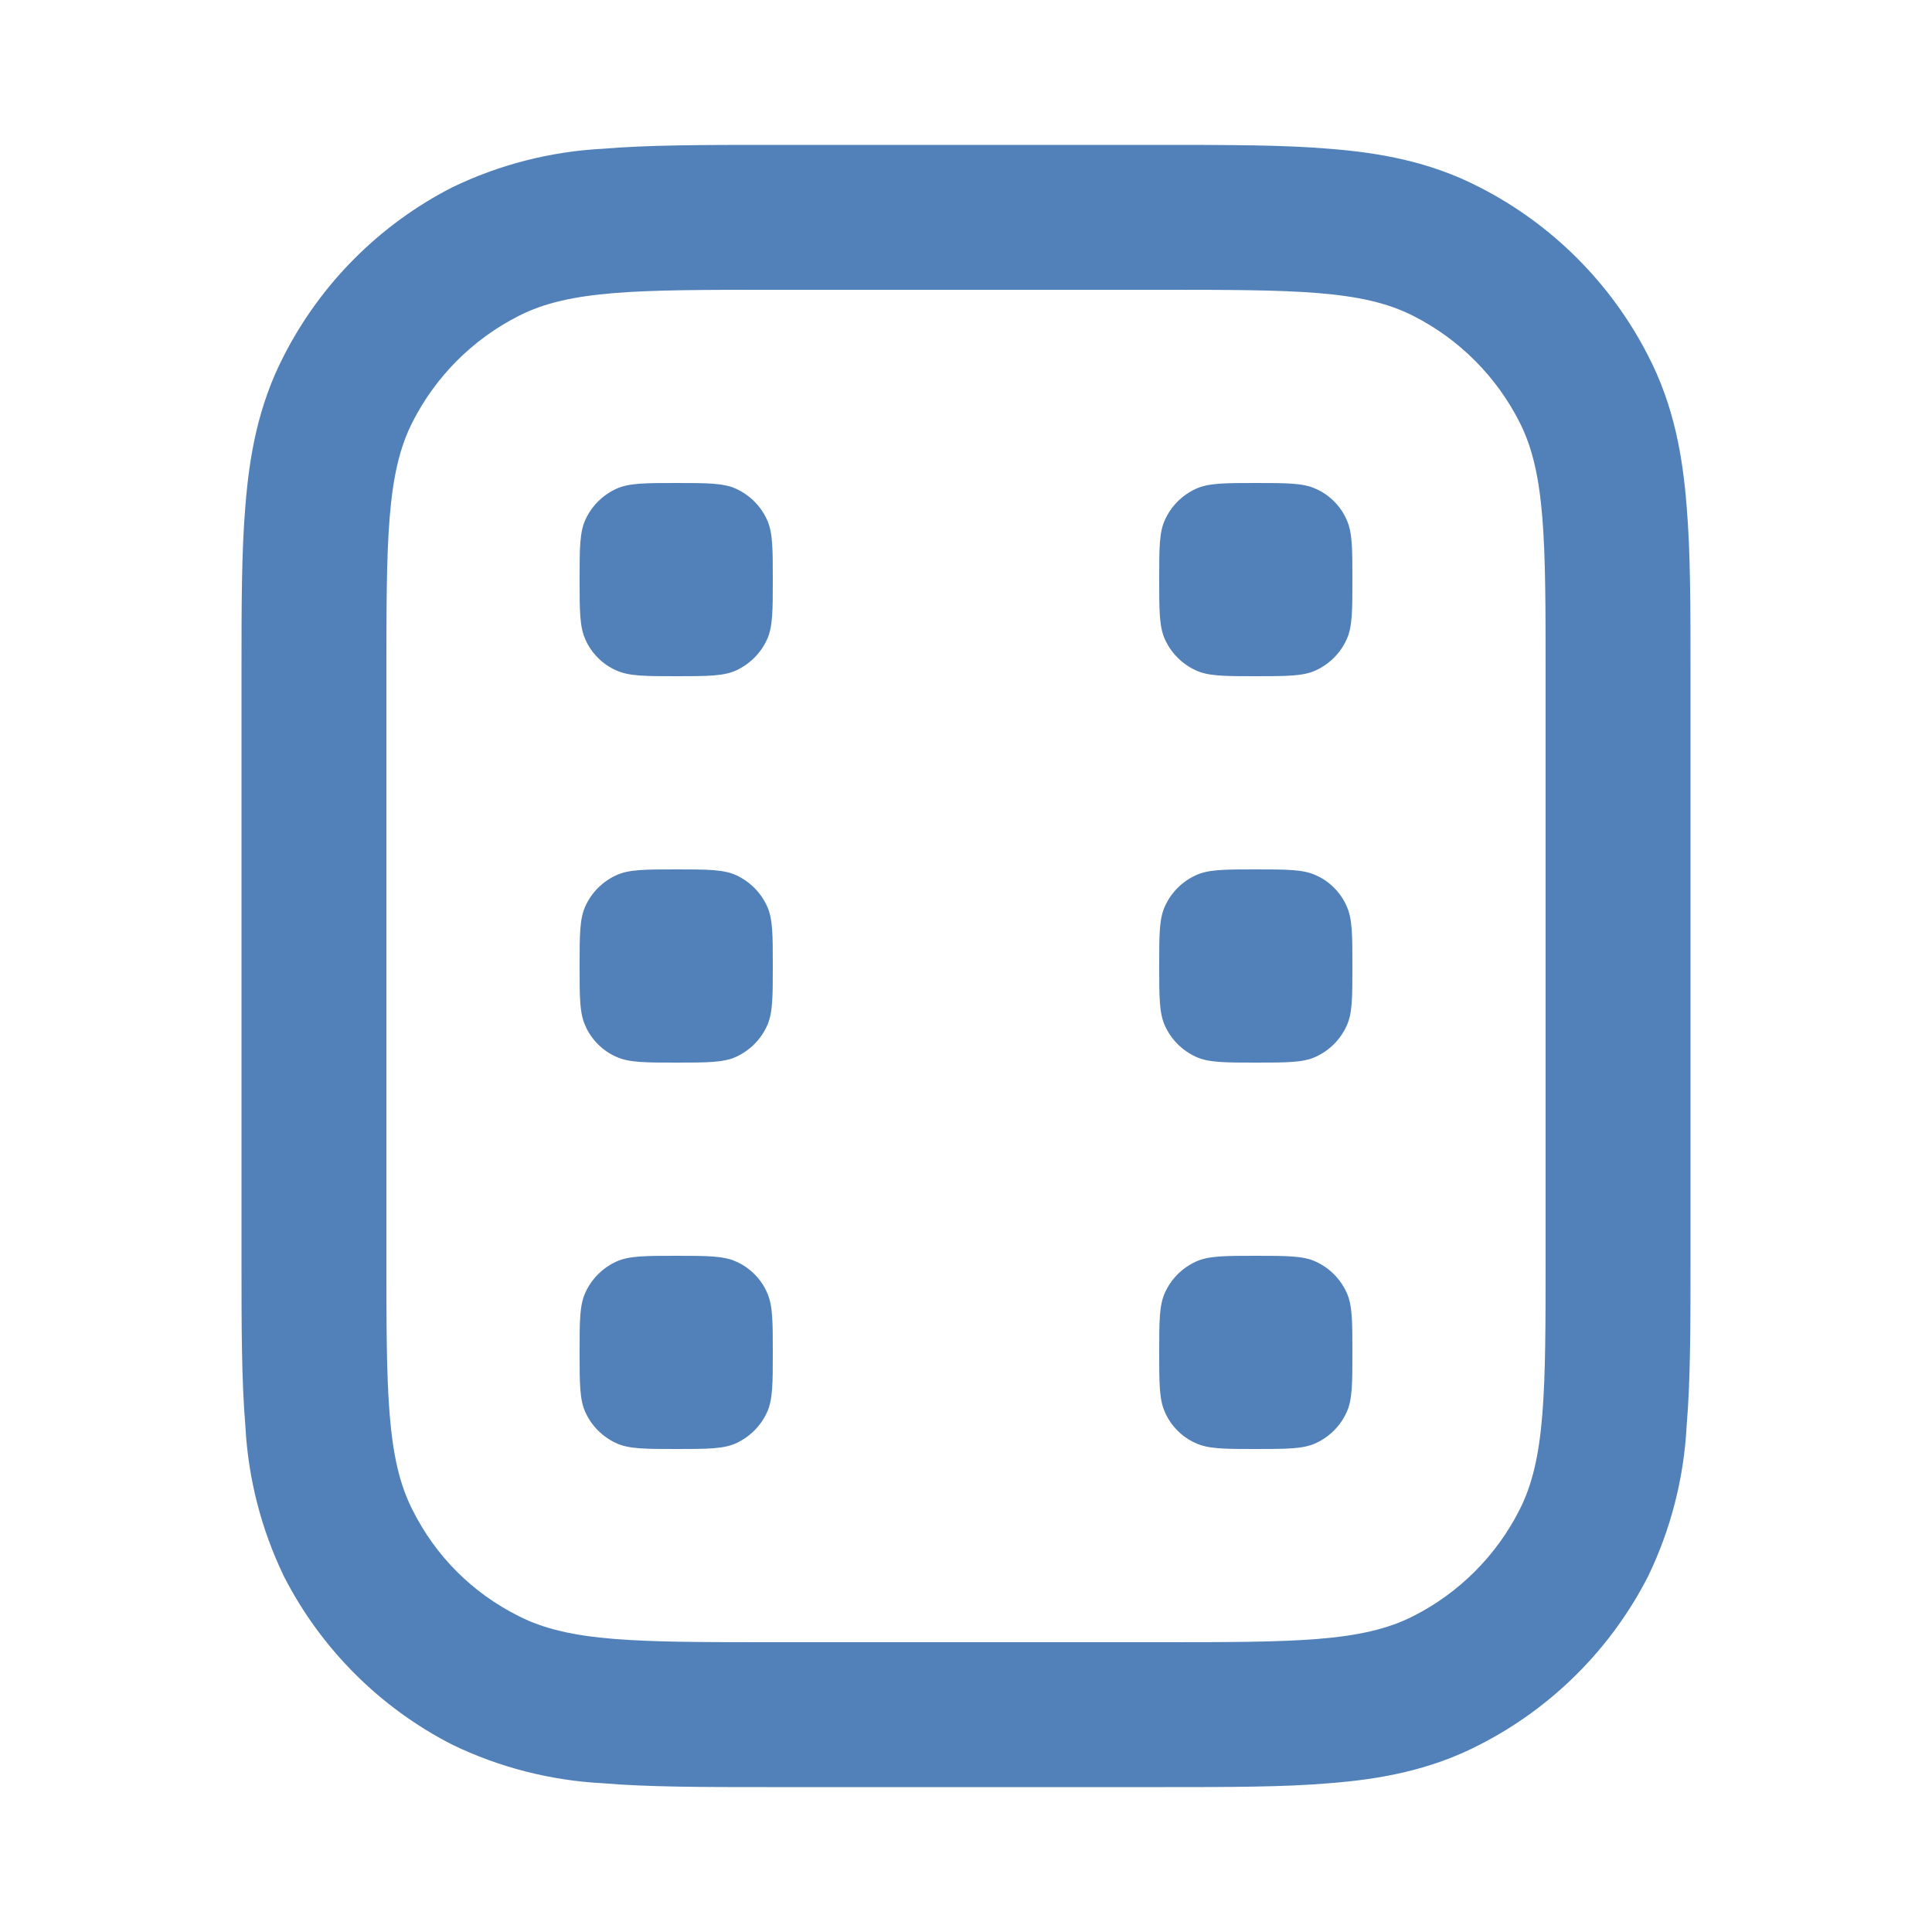 <svg width="20" height="20" viewBox="0 0 20 20" fill="none" xmlns="http://www.w3.org/2000/svg">
<path fill-rule="evenodd" clip-rule="evenodd" d="M12.06 1.5C12.71 1.5 13.29 1.5 13.76 1.54C14.27 1.58 14.8 1.67 15.32 1.94C16.068 2.323 16.677 2.932 17.06 3.68C17.33 4.2 17.42 4.73 17.46 5.24C17.5 5.71 17.5 6.29 17.5 6.94V13.06C17.5 13.71 17.5 14.29 17.46 14.76C17.432 15.302 17.296 15.832 17.06 16.32C16.677 17.068 16.068 17.677 15.32 18.06C14.8 18.33 14.27 18.42 13.76 18.46C13.29 18.5 12.71 18.5 12.06 18.5H7.94C7.29 18.5 6.71 18.5 6.24 18.46C5.699 18.432 5.168 18.296 4.68 18.06C3.932 17.677 3.323 17.068 2.94 16.32C2.704 15.832 2.568 15.302 2.54 14.76C2.5 14.29 2.5 13.71 2.5 13.06V6.94C2.5 6.29 2.5 5.71 2.54 5.24C2.58 4.73 2.67 4.2 2.94 3.68C3.323 2.932 3.932 2.323 4.68 1.94C5.168 1.704 5.699 1.568 6.24 1.54C6.71 1.5 7.29 1.5 7.94 1.5H12.06ZM4.27 4.37C4 4.9 4 5.6 4 7V13C4 14.4 4 15.1 4.27 15.63C4.51 16.11 4.89 16.49 5.37 16.73C5.9 17 6.6 17 8 17H12C13.4 17 14.1 17 14.63 16.73C15.104 16.49 15.49 16.104 15.73 15.63C16 15.1 16 14.4 16 13V7C16 5.6 16 4.9 15.73 4.37C15.49 3.896 15.104 3.51 14.63 3.27C14.1 3 13.4 3 12 3H8C6.6 3 5.9 3 5.37 3.27C4.896 3.51 4.51 3.896 4.27 4.37V4.37ZM6 14C6 13.67 6 13.51 6.06 13.38C6.125 13.238 6.238 13.125 6.38 13.06C6.51 13 6.68 13 7 13C7.32 13 7.49 13 7.62 13.06C7.76 13.12 7.88 13.24 7.94 13.38C8 13.51 8 13.68 8 14C8 14.32 8 14.49 7.94 14.62C7.875 14.762 7.762 14.875 7.62 14.94C7.49 15 7.32 15 7 15C6.68 15 6.51 15 6.38 14.94C6.238 14.875 6.125 14.762 6.06 14.62C6 14.49 6 14.32 6 14ZM6.06 9.38C6 9.51 6 9.68 6 10C6 10.33 6 10.49 6.06 10.62C6.12 10.76 6.24 10.88 6.38 10.94C6.51 11 6.68 11 7 11C7.32 11 7.49 11 7.62 10.94C7.762 10.875 7.875 10.762 7.94 10.62C8 10.49 8 10.32 8 10C8 9.67 8 9.51 7.94 9.38C7.875 9.238 7.762 9.125 7.62 9.06C7.49 9 7.32 9 7 9C6.68 9 6.51 9 6.38 9.06C6.238 9.125 6.125 9.238 6.06 9.38V9.38ZM12 6C12 5.67 12 5.51 12.06 5.38C12.125 5.238 12.238 5.125 12.38 5.06C12.51 5 12.68 5 13 5C13.32 5 13.49 5 13.62 5.06C13.76 5.12 13.88 5.24 13.94 5.38C14 5.51 14 5.68 14 6C14 6.32 14 6.49 13.94 6.62C13.875 6.762 13.762 6.875 13.62 6.94C13.49 7 13.32 7 13 7C12.68 7 12.51 7 12.38 6.94C12.238 6.875 12.125 6.762 12.06 6.62C12 6.49 12 6.32 12 6ZM12.06 13.38C12 13.51 12 13.68 12 14C12 14.32 12 14.49 12.06 14.62C12.12 14.76 12.24 14.88 12.38 14.94C12.51 15 12.68 15 13 15C13.32 15 13.49 15 13.62 14.94C13.762 14.875 13.875 14.762 13.94 14.62C14 14.49 14 14.32 14 14C14 13.68 14 13.51 13.94 13.38C13.875 13.238 13.762 13.125 13.62 13.06C13.49 13 13.32 13 13 13C12.68 13 12.51 13 12.38 13.06C12.238 13.125 12.125 13.238 12.06 13.38ZM12 10C12 9.67 12 9.51 12.06 9.38C12.125 9.238 12.238 9.125 12.38 9.06C12.51 9 12.68 9 13 9C13.32 9 13.49 9 13.62 9.06C13.76 9.12 13.88 9.24 13.94 9.38C14 9.51 14 9.68 14 10C14 10.33 14 10.49 13.94 10.62C13.875 10.762 13.762 10.875 13.62 10.94C13.49 11 13.32 11 13 11C12.68 11 12.51 11 12.38 10.94C12.238 10.875 12.125 10.762 12.06 10.62C12 10.49 12 10.32 12 10ZM6.06 5.38C6 5.51 6 5.68 6 6C6 6.32 6 6.49 6.06 6.62C6.12 6.76 6.24 6.88 6.38 6.94C6.51 7 6.68 7 7 7C7.32 7 7.49 7 7.62 6.94C7.762 6.875 7.875 6.762 7.94 6.62C8 6.49 8 6.32 8 6C8 5.68 8 5.51 7.94 5.38C7.875 5.238 7.762 5.125 7.62 5.06C7.49 5 7.32 5 7 5C6.68 5 6.51 5 6.38 5.06C6.238 5.125 6.125 5.238 6.06 5.38V5.38Z" fill="#5181B8"/>
</svg>

